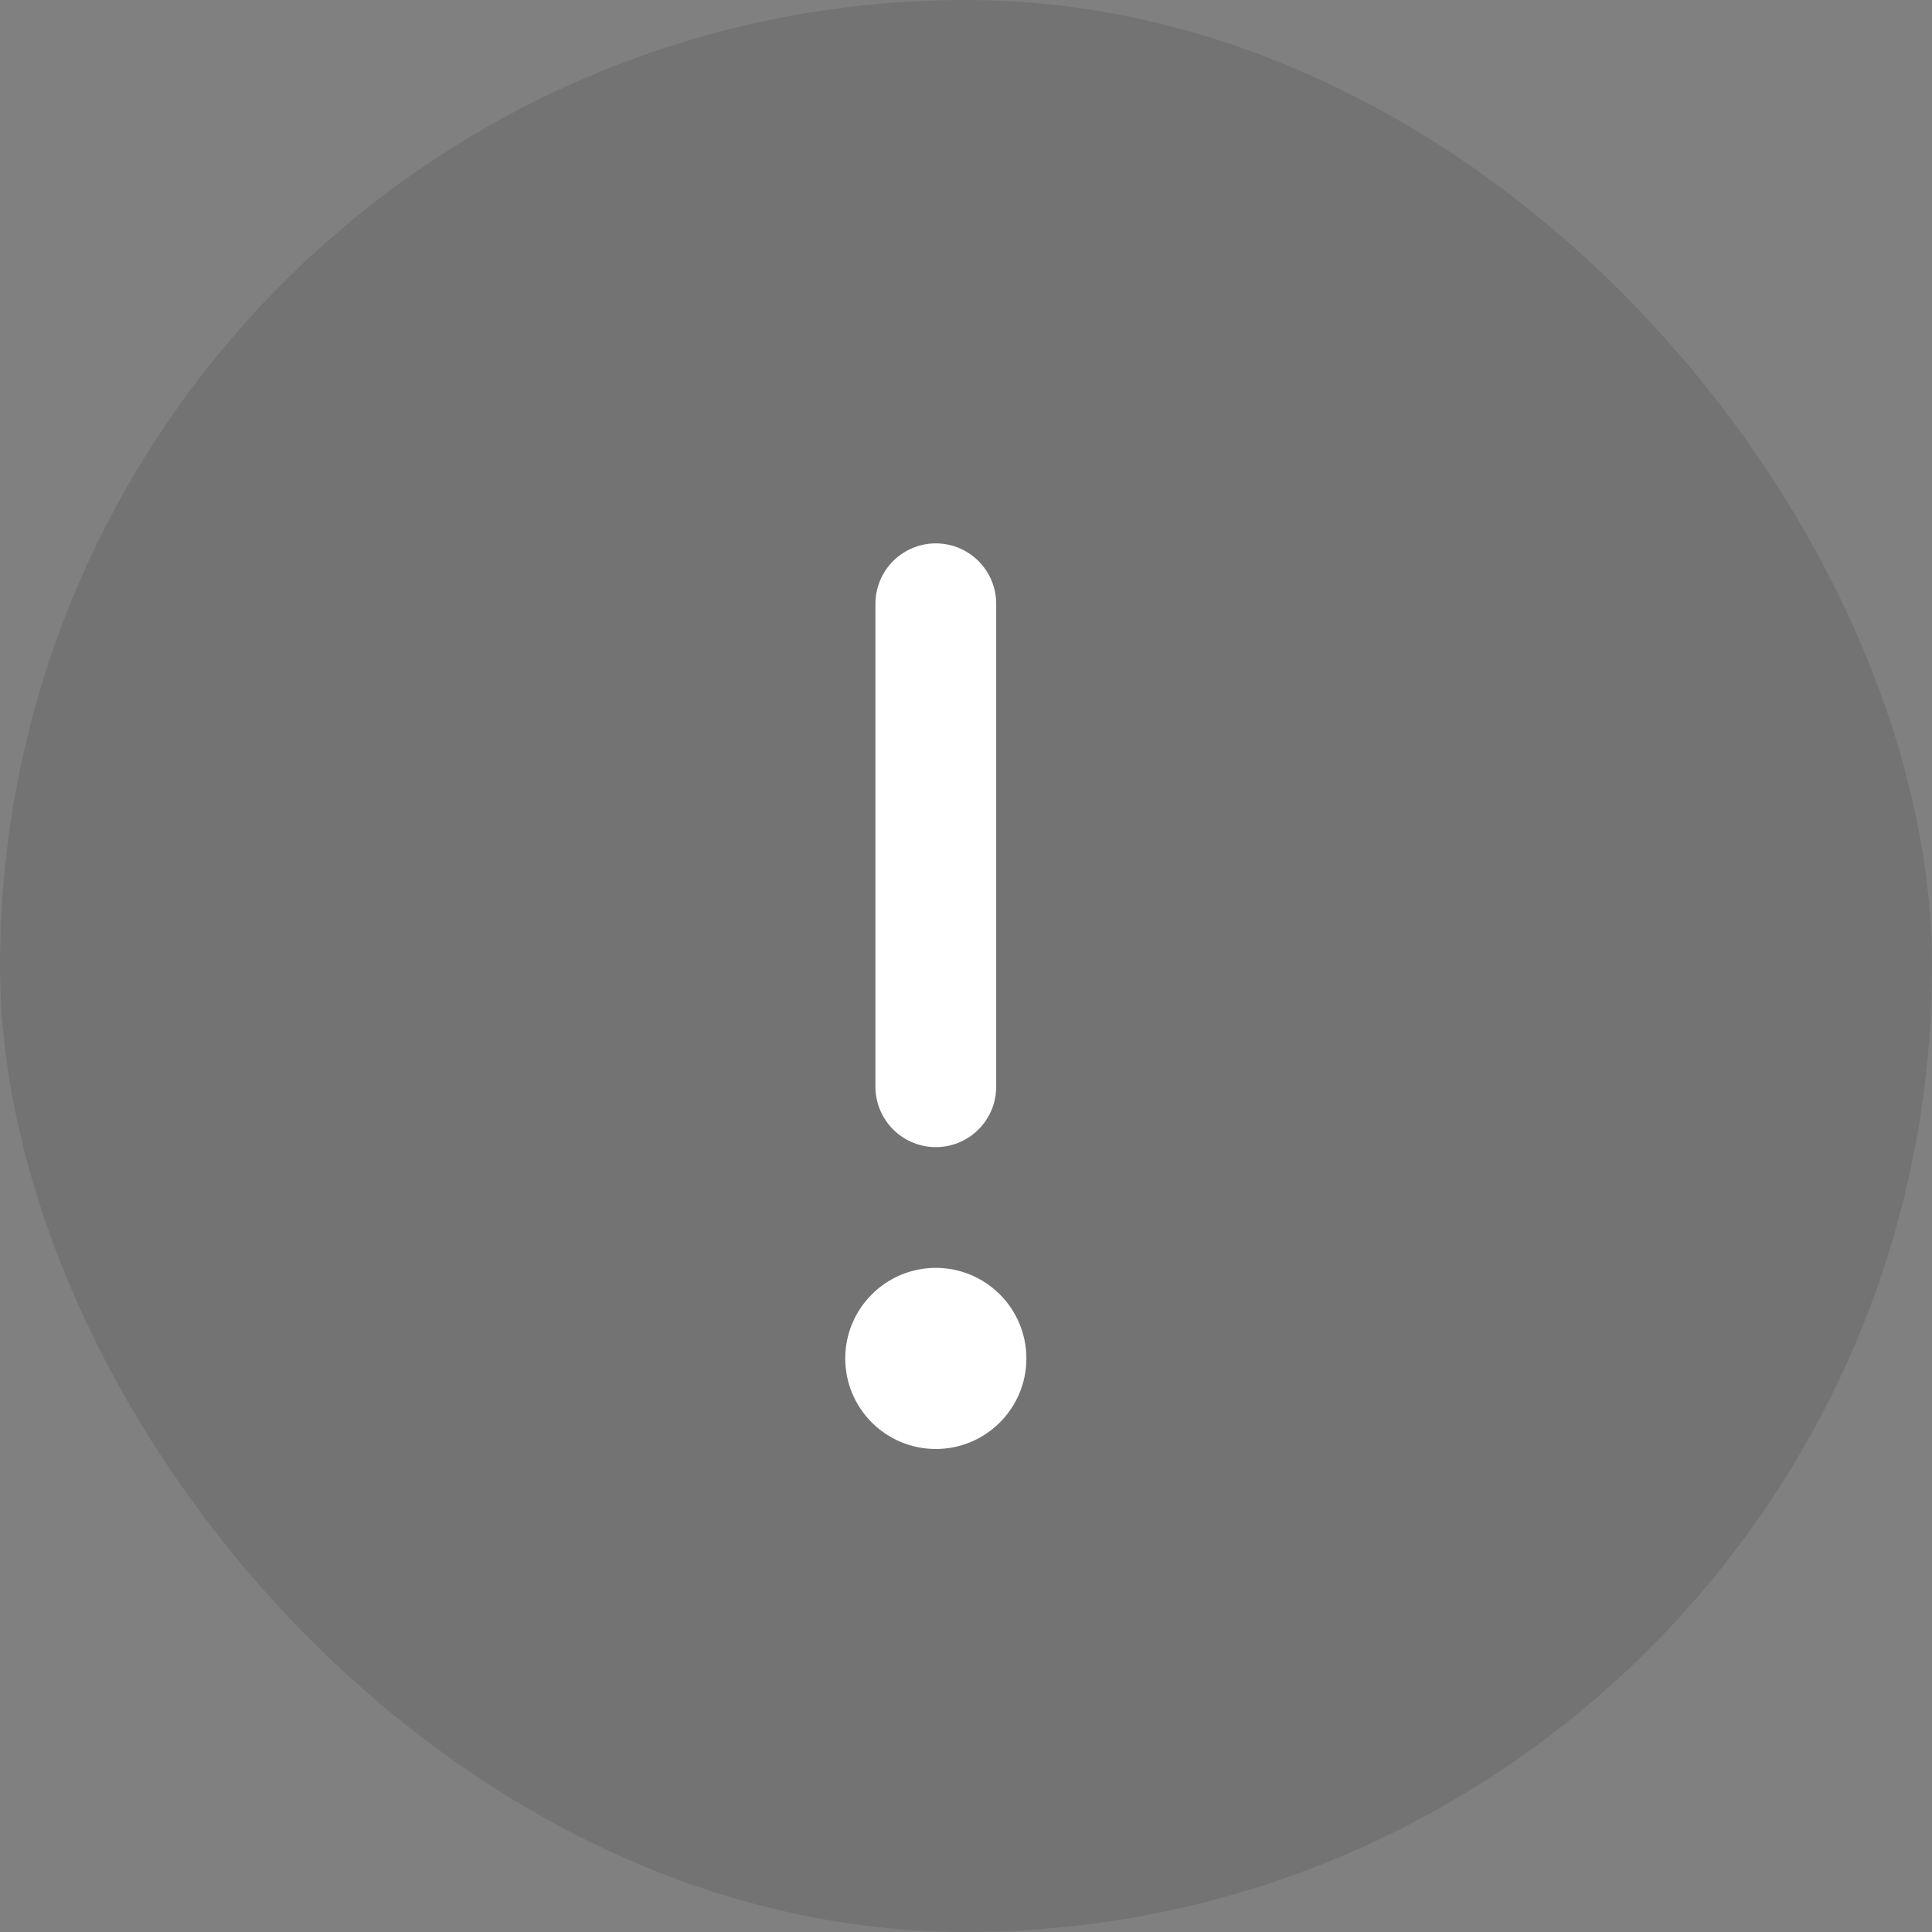 <?xml version="1.0" encoding="UTF-8"?>
<svg width="32px" height="32px" viewBox="0 0 32 32" version="1.1" xmlns="http://www.w3.org/2000/svg" xmlns:xlink="http://www.w3.org/1999/xlink">
    <rect x="0" y="0" width="32" height="32" fill="#808080" stroke="none"/>
    <!-- Generator: Sketch 57.1 (83088) - https://sketch.com -->
    <title>Group 5</title>
    <desc>Created with Sketch.</desc>
    <g id="Page-2" stroke="none" stroke-width="1" fill="none" fill-rule="evenodd">
        <g id="Bulk-Update-V2-Complete_Toast" transform="translate(-984, -189)">
            <g id="Group-5" transform="translate(984, 189)">
                <rect id="Rectangle-5-Copy-3" fill-opacity="0.1" fill="#000000" x="0" y="0" width="32" height="32" rx="16"></rect>
                <path d="M15.5,18 L15.5,10" id="Path-6" stroke="#FFFFFF" stroke-width="2" stroke-linecap="round" stroke-linejoin="round"></path>
                <path d="M15.5,24 C16.328,24 17,23.328 17,22.5 C17,21.672 16.328,21 15.5,21 C14.672,21 14,21.672 14,22.5 C14,23.328 14.672,24 15.5,24 Z" id="Oval" fill="#FFFFFF"></path>
            </g>
        </g>
    </g>
</svg>
